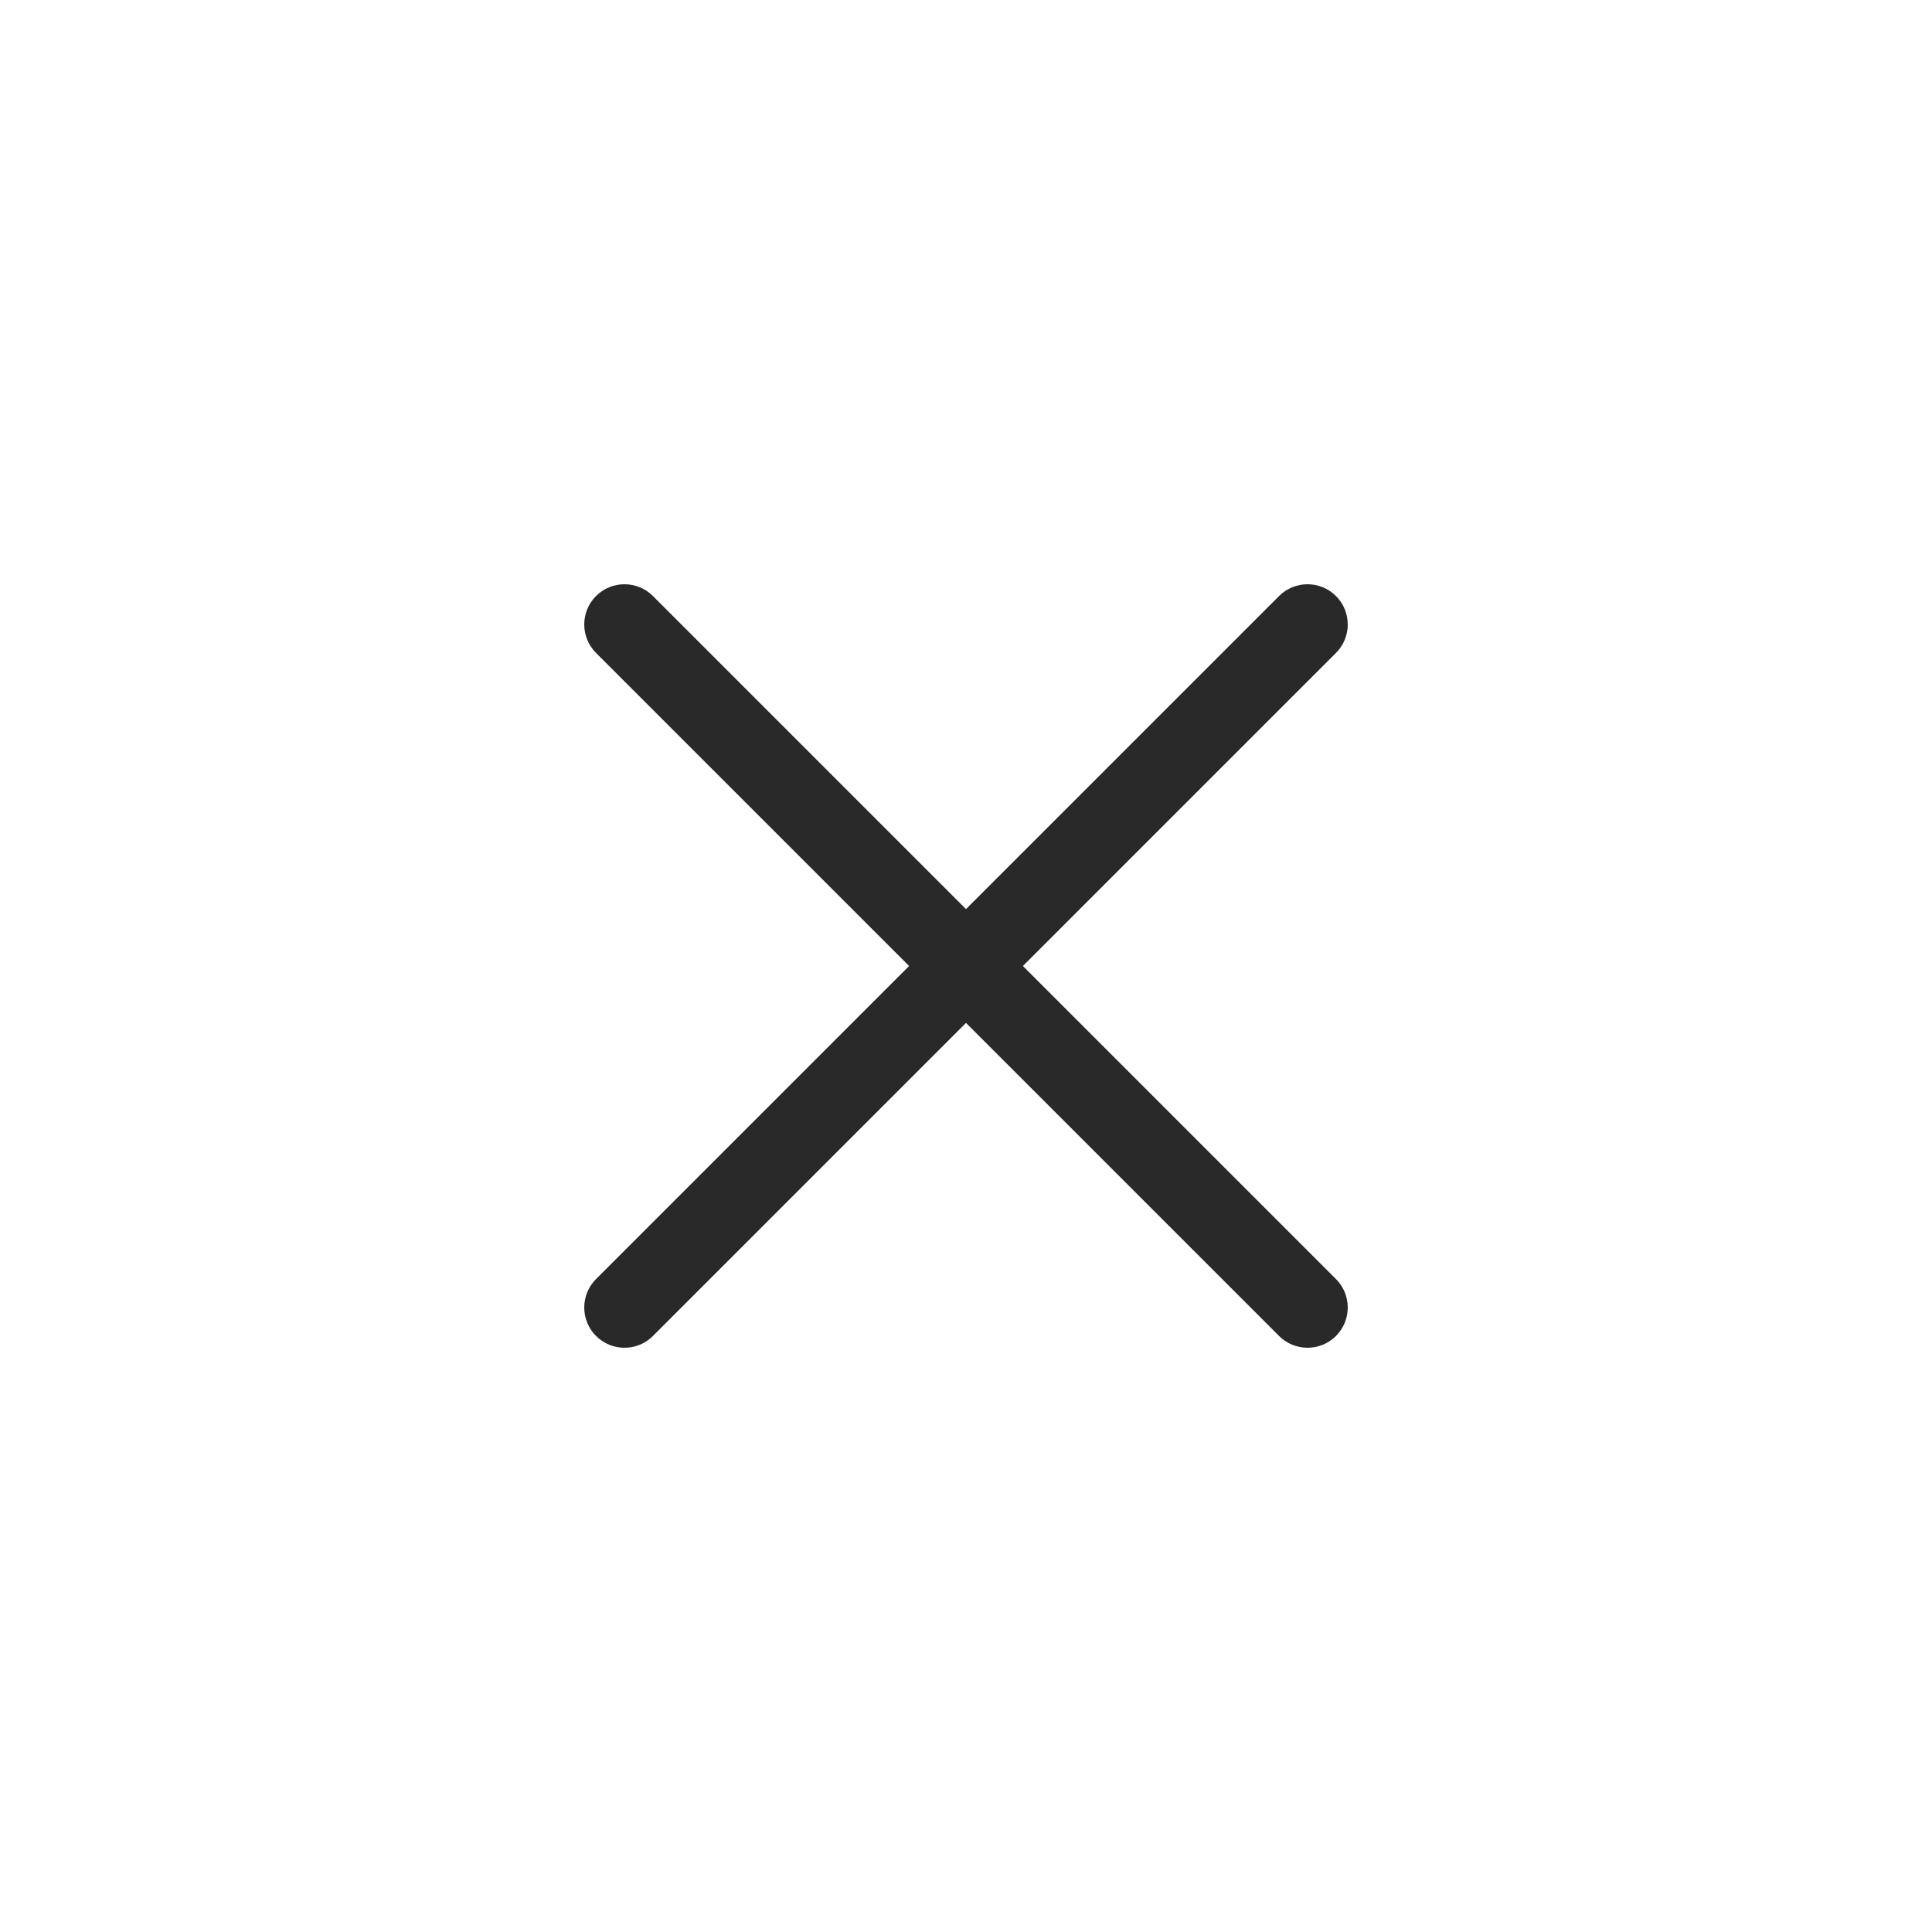 <svg width="24" height="24" viewBox="0 0 24 24" fill="none" xmlns="http://www.w3.org/2000/svg">
<path d="M16.596 8.111C16.791 7.916 16.791 7.599 16.596 7.404C16.401 7.209 16.084 7.209 15.889 7.404L16.596 8.111ZM7.404 15.889C7.209 16.084 7.209 16.401 7.404 16.596C7.599 16.791 7.916 16.791 8.111 16.596L7.404 15.889ZM15.889 16.596C16.084 16.791 16.401 16.791 16.596 16.596C16.791 16.401 16.791 16.084 16.596 15.889L15.889 16.596ZM8.111 7.404C7.916 7.209 7.599 7.209 7.404 7.404C7.209 7.599 7.209 7.916 7.404 8.111L8.111 7.404ZM15.889 7.404L7.404 15.889L8.111 16.596L16.596 8.111L15.889 7.404ZM16.596 15.889L8.111 7.404L7.404 8.111L15.889 16.596L16.596 15.889Z" fill="#292929"/>
</svg>
